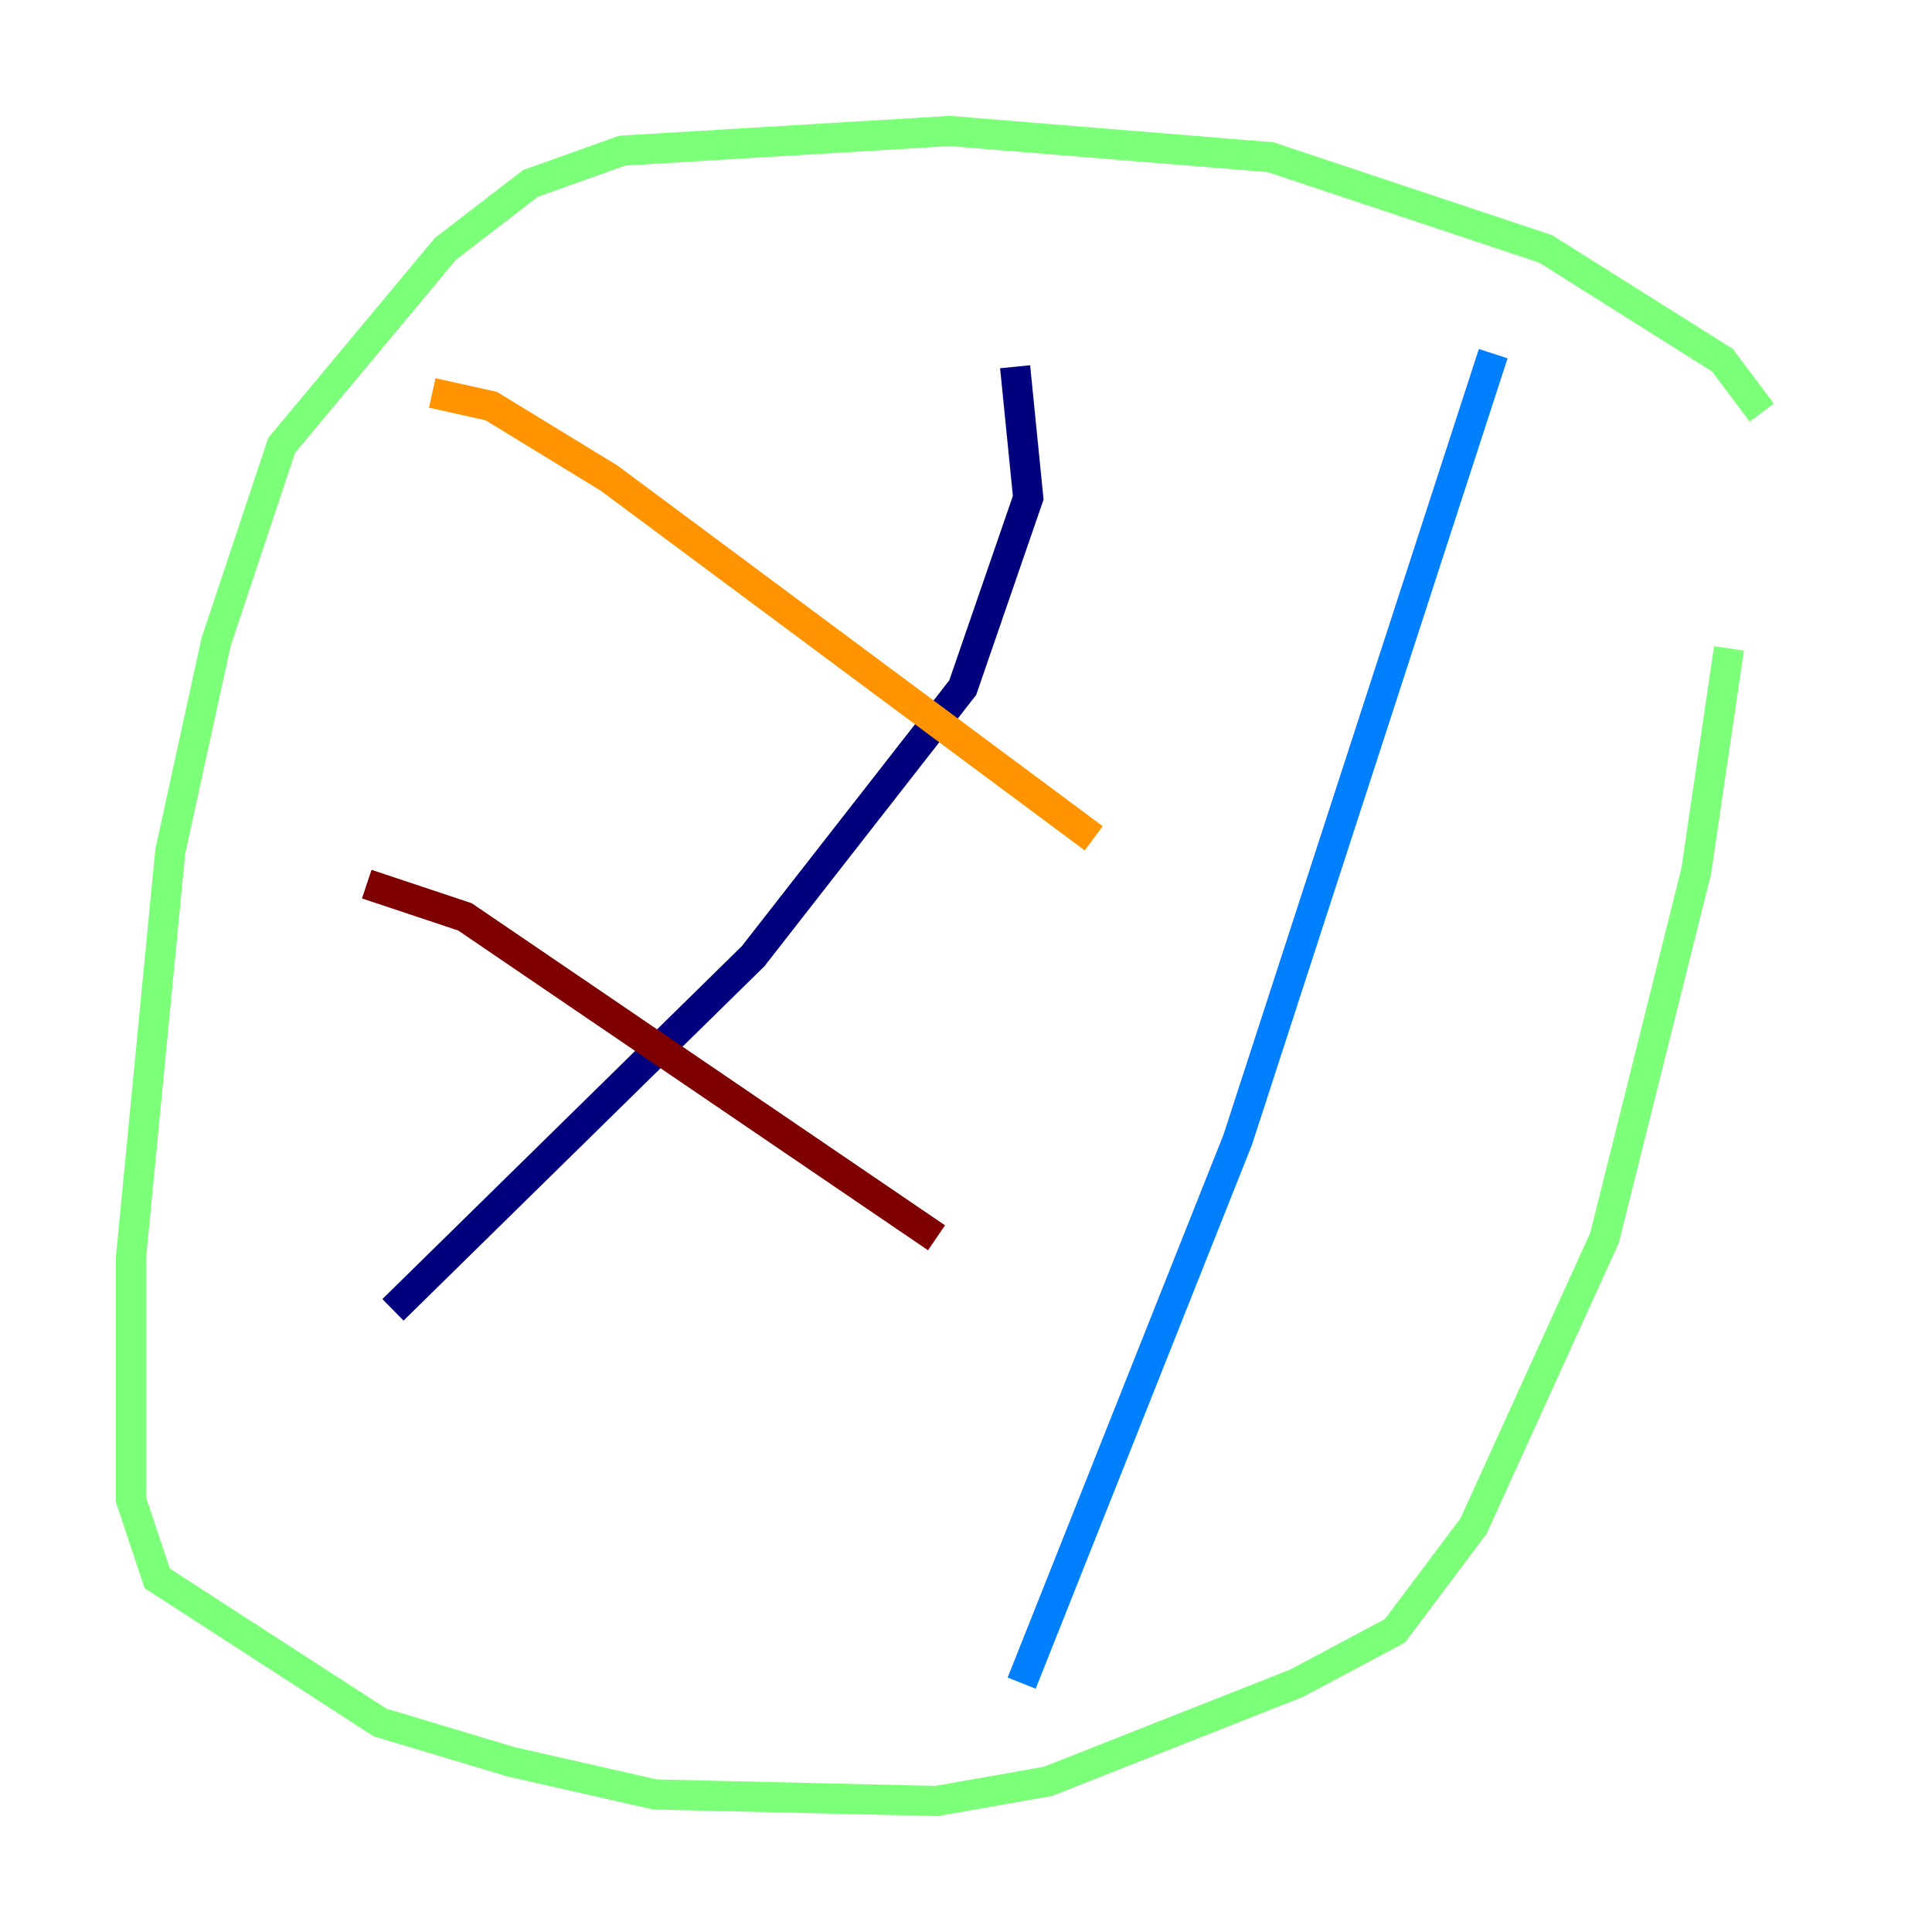 <?xml version="1.0" encoding="utf-8" ?>
<svg baseProfile="tiny" height="128" version="1.2" viewBox="0,0,128,128" width="128" xmlns="http://www.w3.org/2000/svg" xmlns:ev="http://www.w3.org/2001/xml-events" xmlns:xlink="http://www.w3.org/1999/xlink"><defs /><polyline fill="none" points="26.034,86.78 49.898,63.349 63.783,45.559 68.122,32.976 67.254,24.298" stroke="#00007f" stroke-width="2" /><polyline fill="none" points="98.929,23.43 82.007,75.498 67.688,111.512" stroke="#0080ff" stroke-width="2" /><polyline fill="none" points="116.719,27.336 114.115,23.864 102.4,16.488 84.176,10.414 62.915,8.678 41.22,9.98 35.146,12.149 29.505,16.488 18.658,29.505 14.319,42.522 11.281,56.407 8.678,83.308 8.678,99.363 10.414,104.57 25.166,114.115 33.844,116.719 43.39,118.888 62.047,119.322 69.424,118.02 85.912,111.512 92.42,108.041 97.627,101.098 106.305,82.007 112.38,57.709 114.549,42.956" stroke="#7cff79" stroke-width="2" /><polyline fill="none" points="28.637,26.034 32.542,26.902 40.352,31.675 72.461,55.539" stroke="#ff9400" stroke-width="2" /><polyline fill="none" points="24.298,58.576 30.807,60.746 62.047,82.007" stroke="#7f0000" stroke-width="2" /></svg>